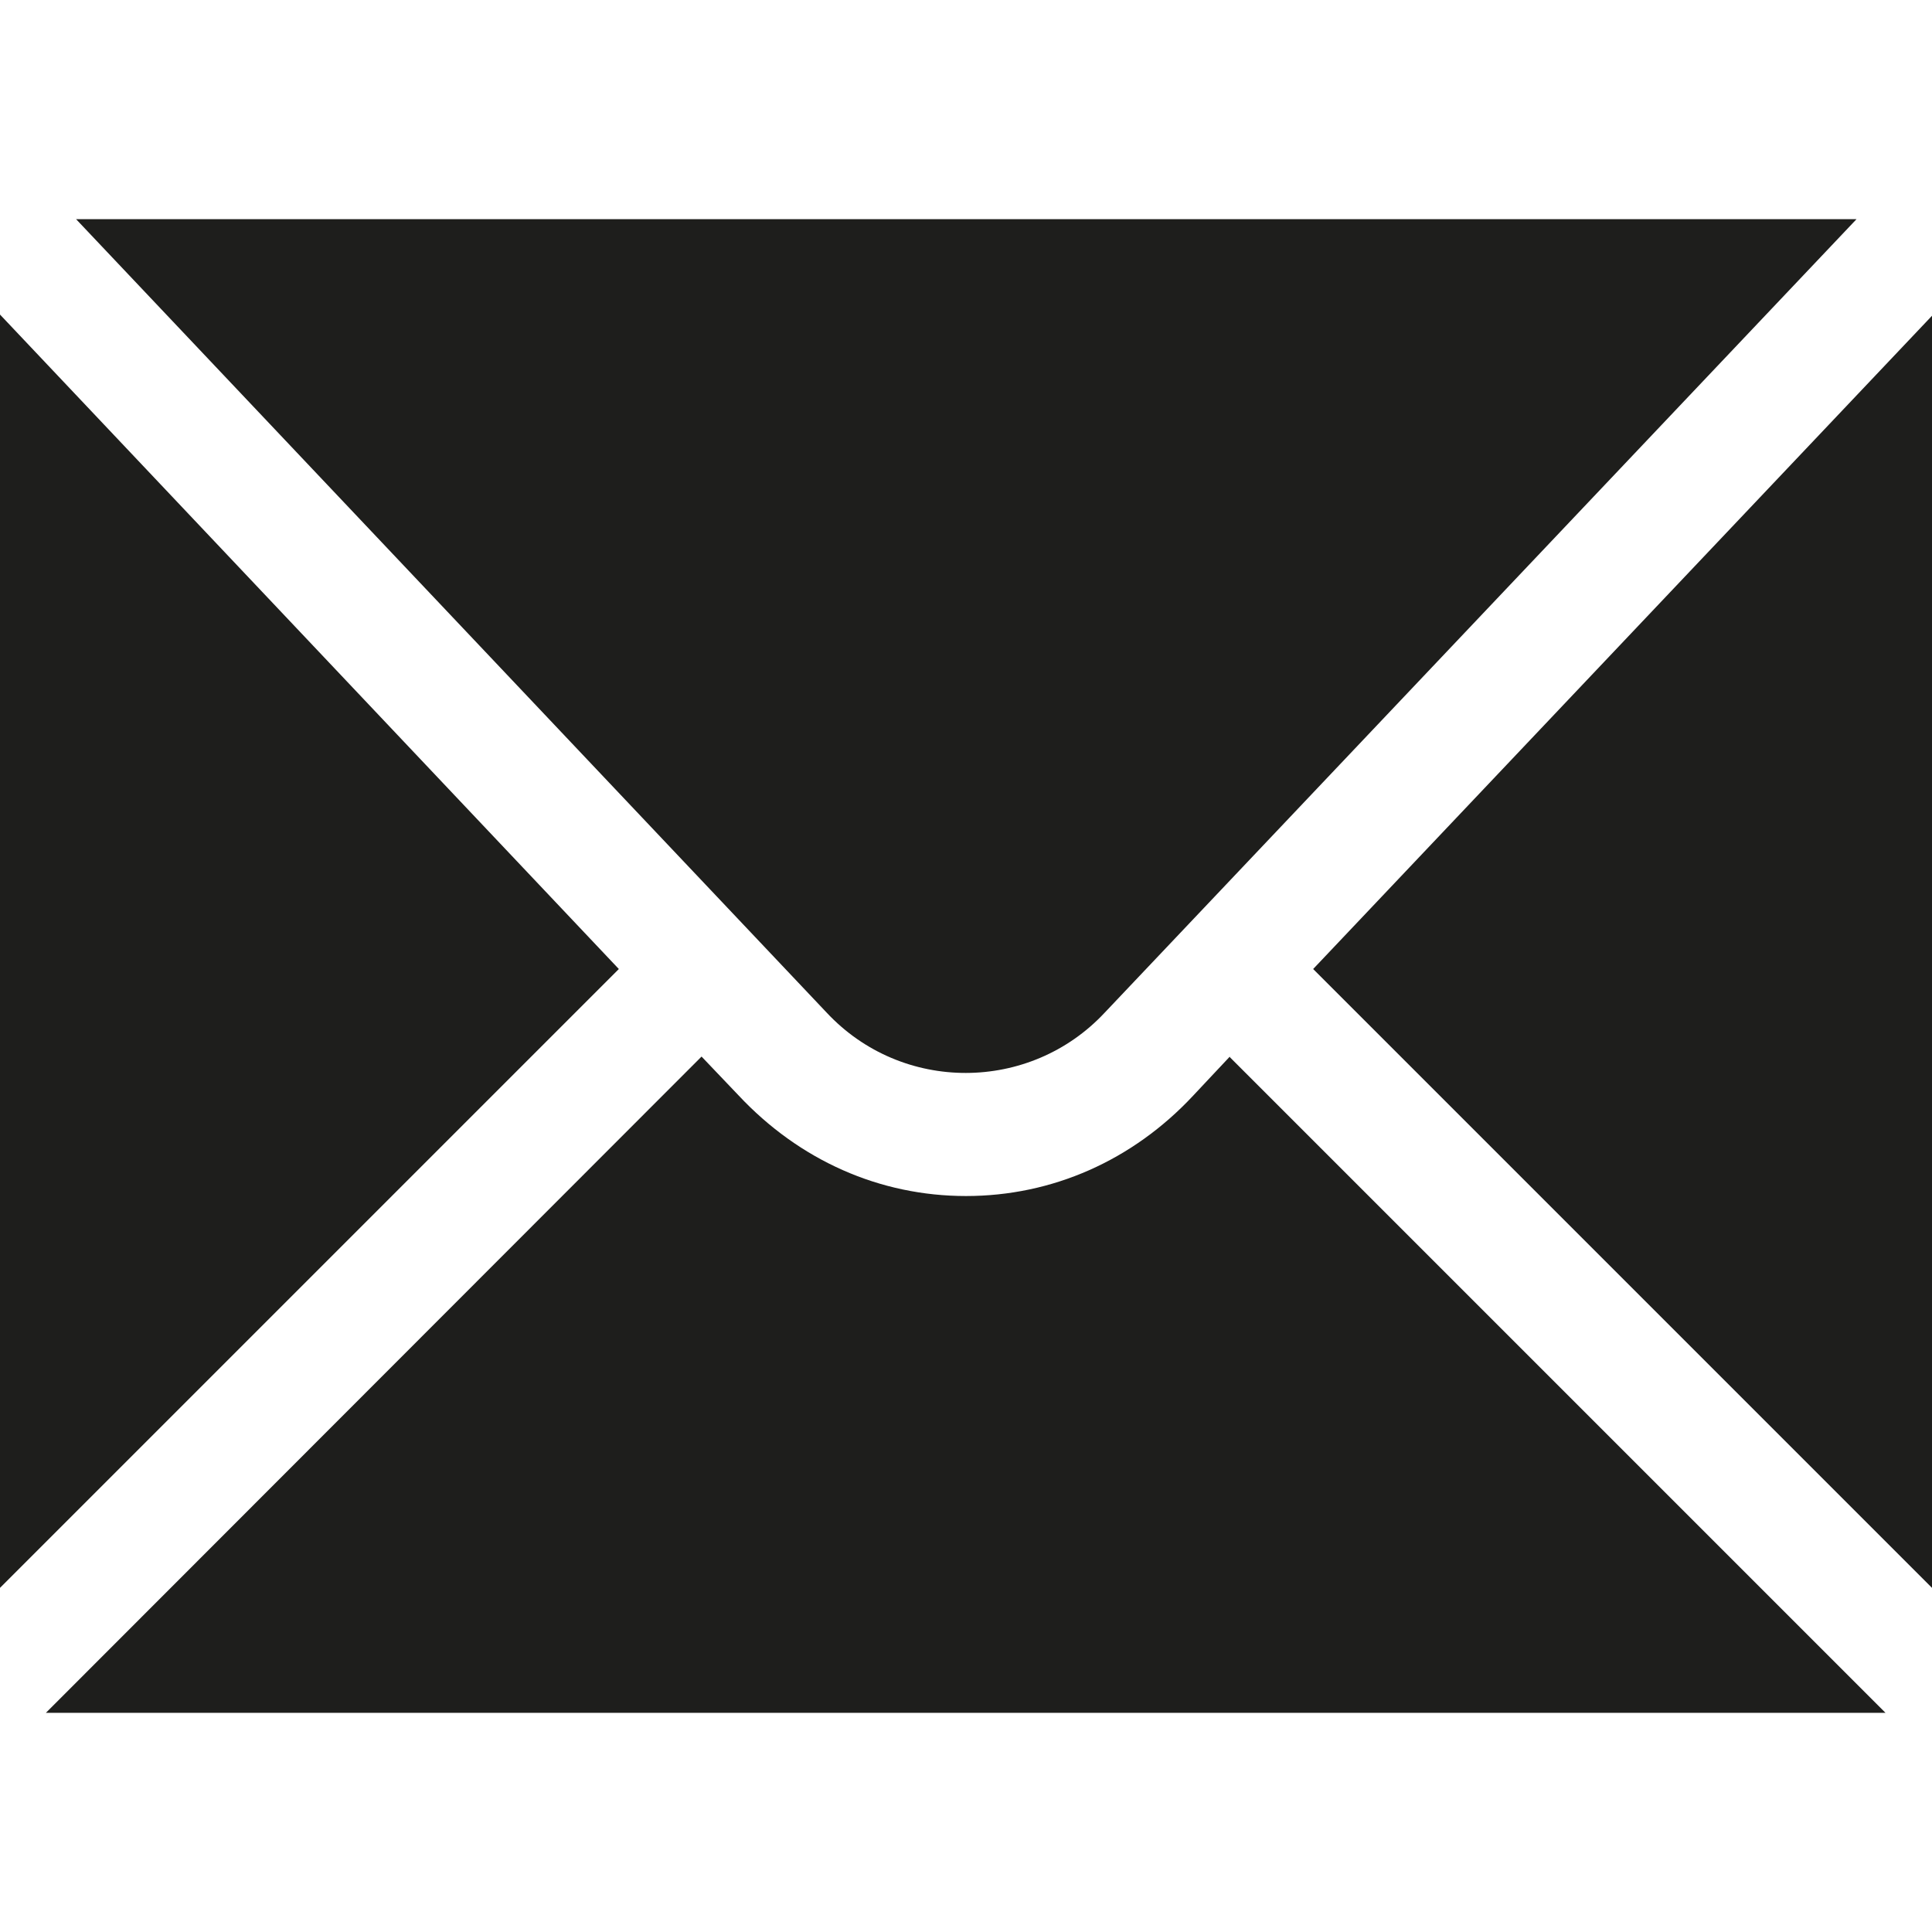 <?xml version="1.0" encoding="UTF-8"?>
<svg id="a" data-name="3219" xmlns="http://www.w3.org/2000/svg" viewBox="0 0 32 32">
  <path d="M0,26.3V5.21l10.25,10.84L0,26.3ZM1.26,3.63l12.43,13.14c1.25,1.34,3.37,1.33,4.61,0L30.75,3.63H1.26ZM21.75,16.05l10.25,10.25V5.23l-10.25,10.82ZM20.37,17.5l-.61.65c-1,1.07-2.33,1.66-3.76,1.66s-2.76-.59-3.77-1.67l-.61-.64L.76,28.37h30.47l-10.86-10.86Z" fill="#1e1e1c"/>
</svg>